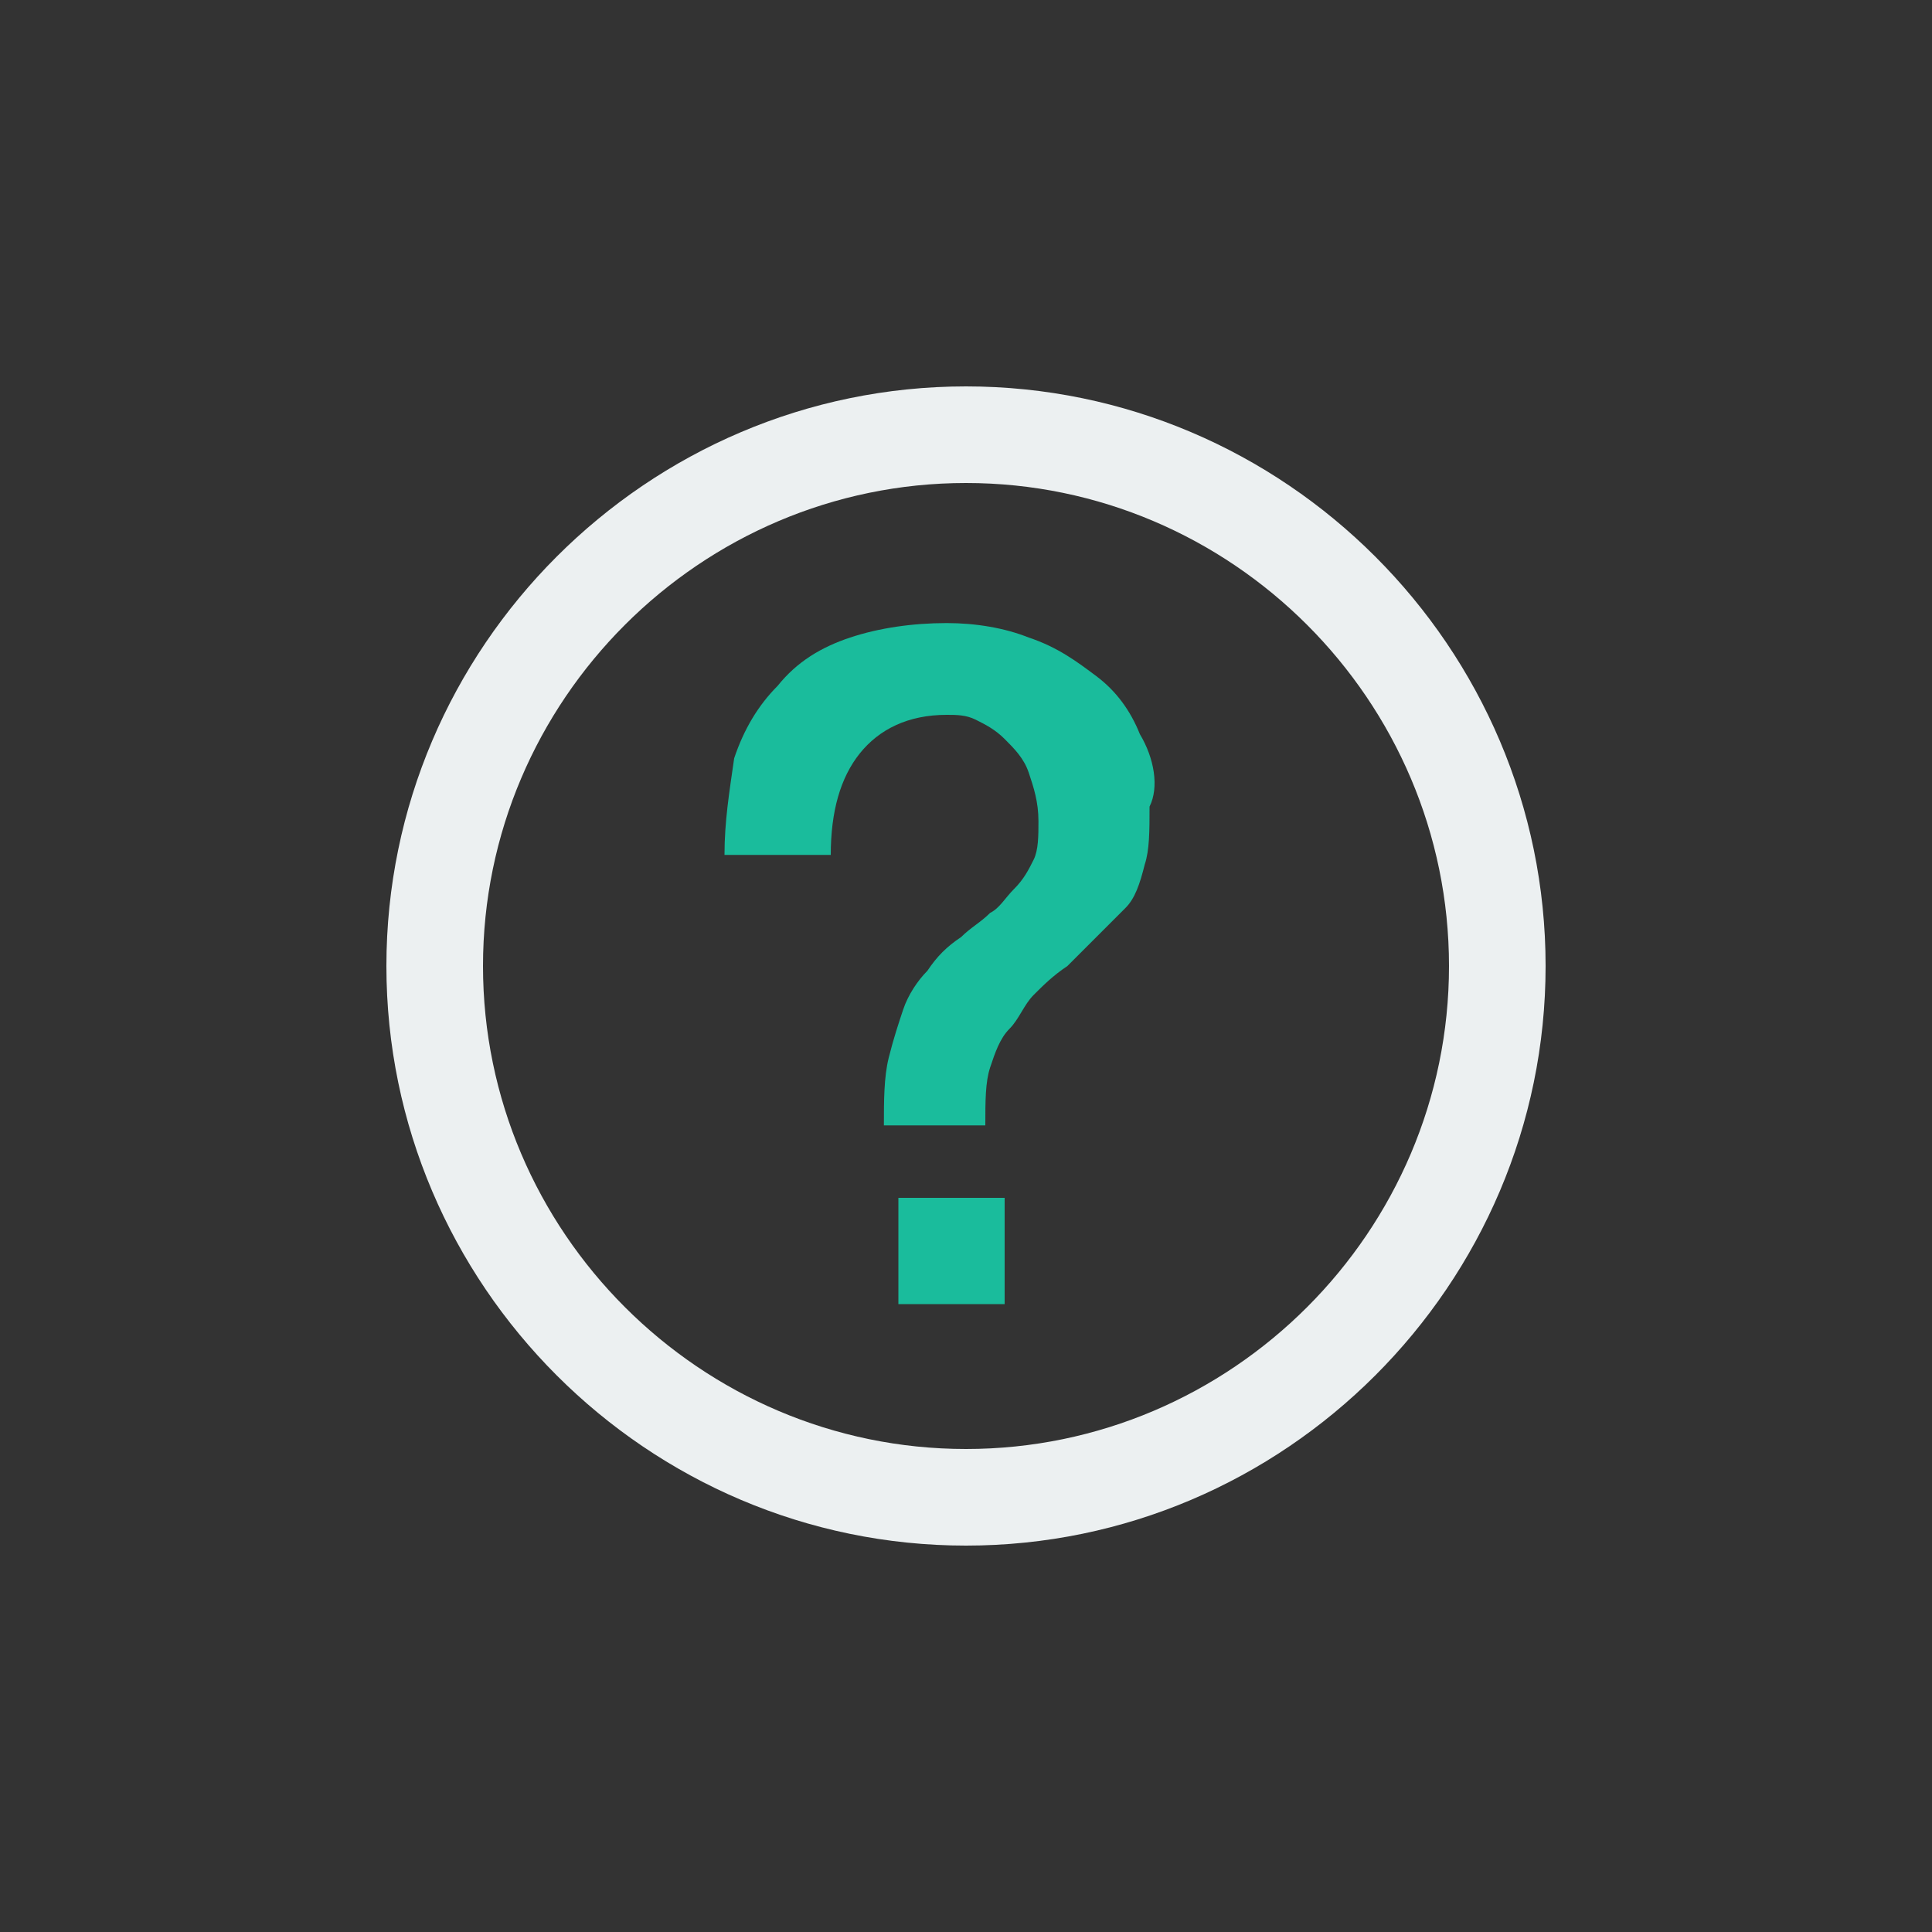 <svg xmlns="http://www.w3.org/2000/svg" xmlns:xlink="http://www.w3.org/1999/xlink" x="0" y="0" enable-background="new 0 0 40 40" version="1.1" viewBox="0 0 40 40" xml:space="preserve"><rect x="0" y="0" width="40" height="40" fill="#333333" stroke="none"/><g id="Controls"><g id="Help_Stroke_3_"><g><g id="Help_Stroke"><g><path fill="#ECF0F1" fill-rule="evenodd" d="M20,8C13.4,8,8,13.4,8,20s5.4,12,12,12c6.6,0,12-5.4,12-12 S26.6,8,20,8z M20,30c-5.5,0-10-4.5-10-10c0-5.5,4.5-10,10-10s10,4.5,10,10C30,25.5,25.5,30,20,30z" clip-rule="evenodd"/></g></g><g id="Help_Stroke_1_"><g><path fill="#1ABC9C" fill-rule="evenodd" d="M23.6,15.2c-0.2-0.5-0.5-0.9-0.9-1.2 c-0.4-0.3-0.8-0.6-1.4-0.8c-0.5-0.2-1.1-0.3-1.7-0.3c-0.7,0-1.4,0.1-2,0.3c-0.6,0.2-1.1,0.5-1.5,1c-0.4,0.4-0.7,0.9-0.9,1.5 C15.1,16.4,15,17,15,17.7h2.2c0-0.9,0.2-1.6,0.6-2.1c0.4-0.5,1-0.8,1.8-0.8c0.2,0,0.4,0,0.6,0.1c0.2,0.1,0.4,0.2,0.6,0.4 c0.2,0.2,0.4,0.4,0.5,0.7c0.1,0.3,0.2,0.6,0.2,1c0,0.3,0,0.6-0.1,0.8c-0.1,0.2-0.2,0.4-0.4,0.6c-0.2,0.2-0.3,0.4-0.5,0.5 c-0.2,0.2-0.4,0.3-0.6,0.5c-0.3,0.2-0.5,0.4-0.7,0.7c-0.2,0.2-0.4,0.5-0.5,0.8c-0.1,0.3-0.2,0.6-0.3,1 c-0.1,0.4-0.1,0.9-0.1,1.4h2.1c0-0.5,0-0.9,0.1-1.2c0.1-0.3,0.2-0.6,0.4-0.8c0.2-0.2,0.3-0.5,0.5-0.7c0.2-0.2,0.4-0.4,0.7-0.6 c0.2-0.2,0.4-0.4,0.6-0.6c0.2-0.2,0.4-0.4,0.6-0.6c0.2-0.2,0.3-0.5,0.4-0.9c0.1-0.3,0.1-0.7,0.1-1.2 C24,16.3,23.9,15.7,23.6,15.2z M18.6,27h2.2v-2.2h-2.2V27z" clip-rule="evenodd"/></g></g></g></g></g></svg>